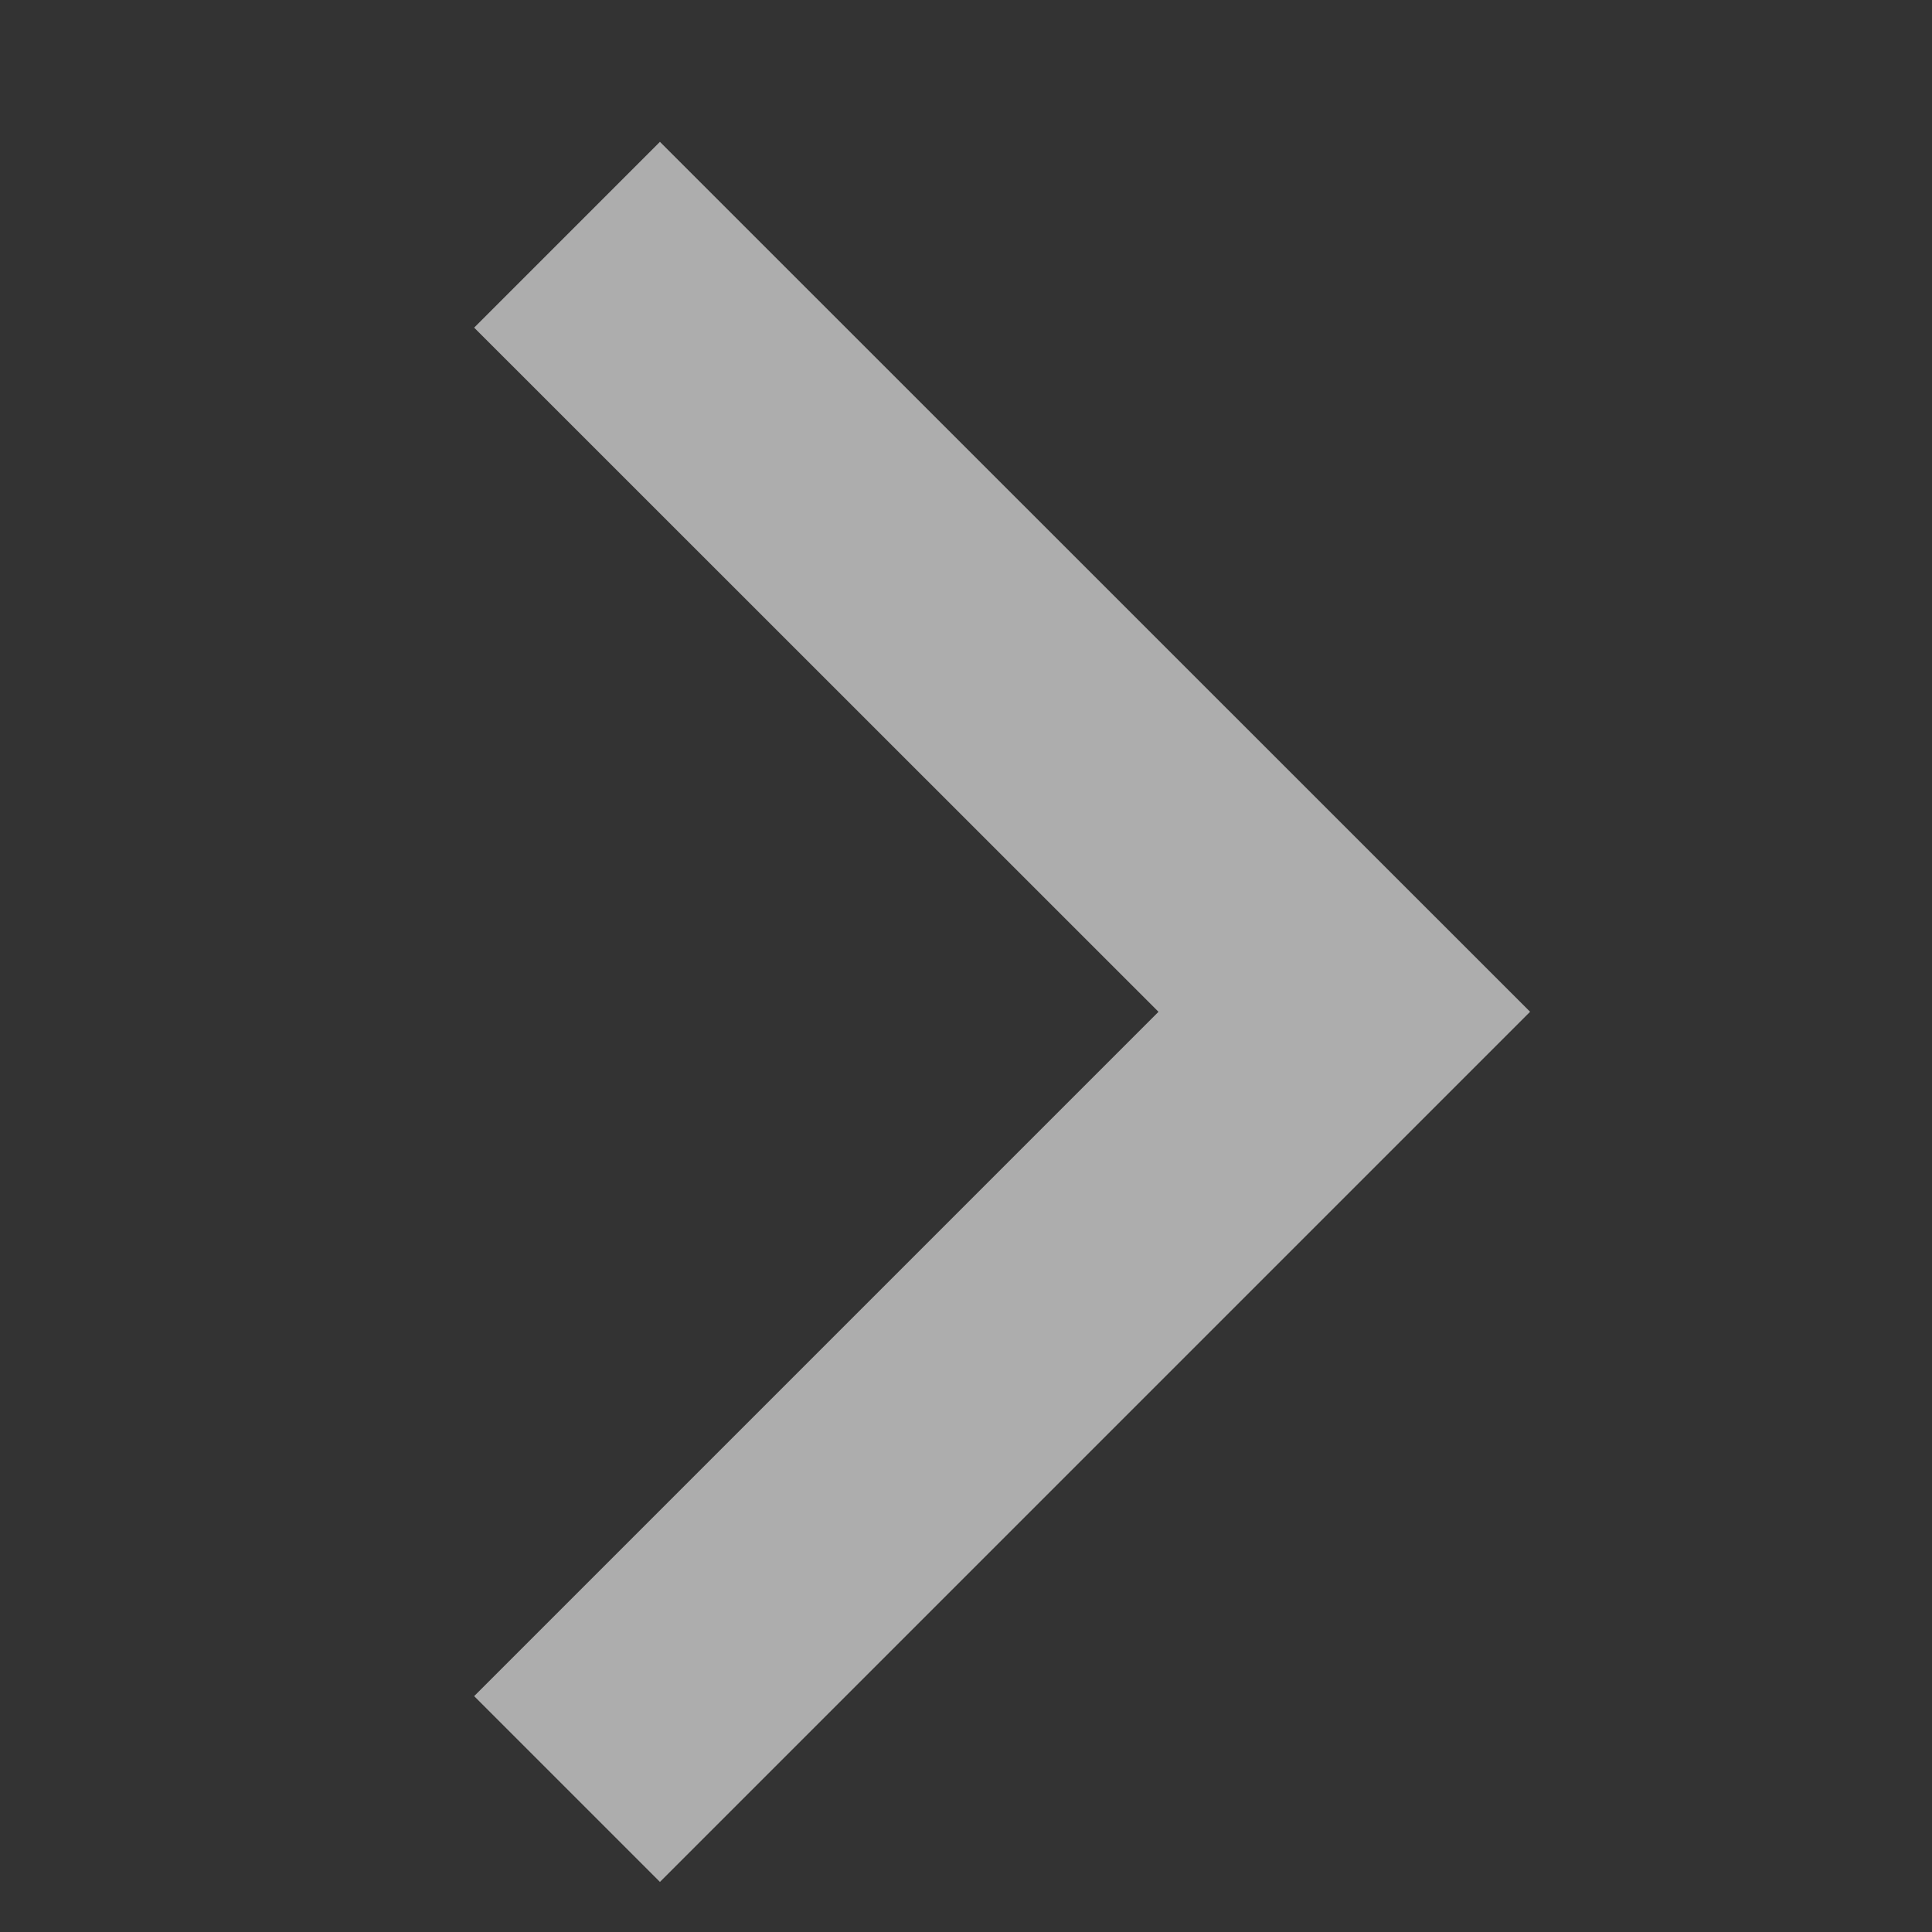 <svg id="ic-arrow-right" xmlns="http://www.w3.org/2000/svg" width="10" height="10" viewBox="0 0 10 10">
  <rect x="0" y="0" width="10" height="10" fill="#333333" stroke="none"/>
  <g id="Rectangle" fill="none" stroke="rgba(255,255,255,0.6)" stroke-miterlimit="10" stroke-width="1" opacity="0">
    <rect width="10" height="10" stroke="none"/>
    <rect x="0.5" y="0.5" width="9" height="9" fill="none"/>
  </g>
  <path id="Stroke_1" data-name="Stroke 1" d="M0,0,4.023,4.022,0,8.045" transform="translate(2.935 1.215)" fill="none" stroke="rgba(255,255,255,0.6)" stroke-miterlimit="10" stroke-width="1.36"/>
</svg>
